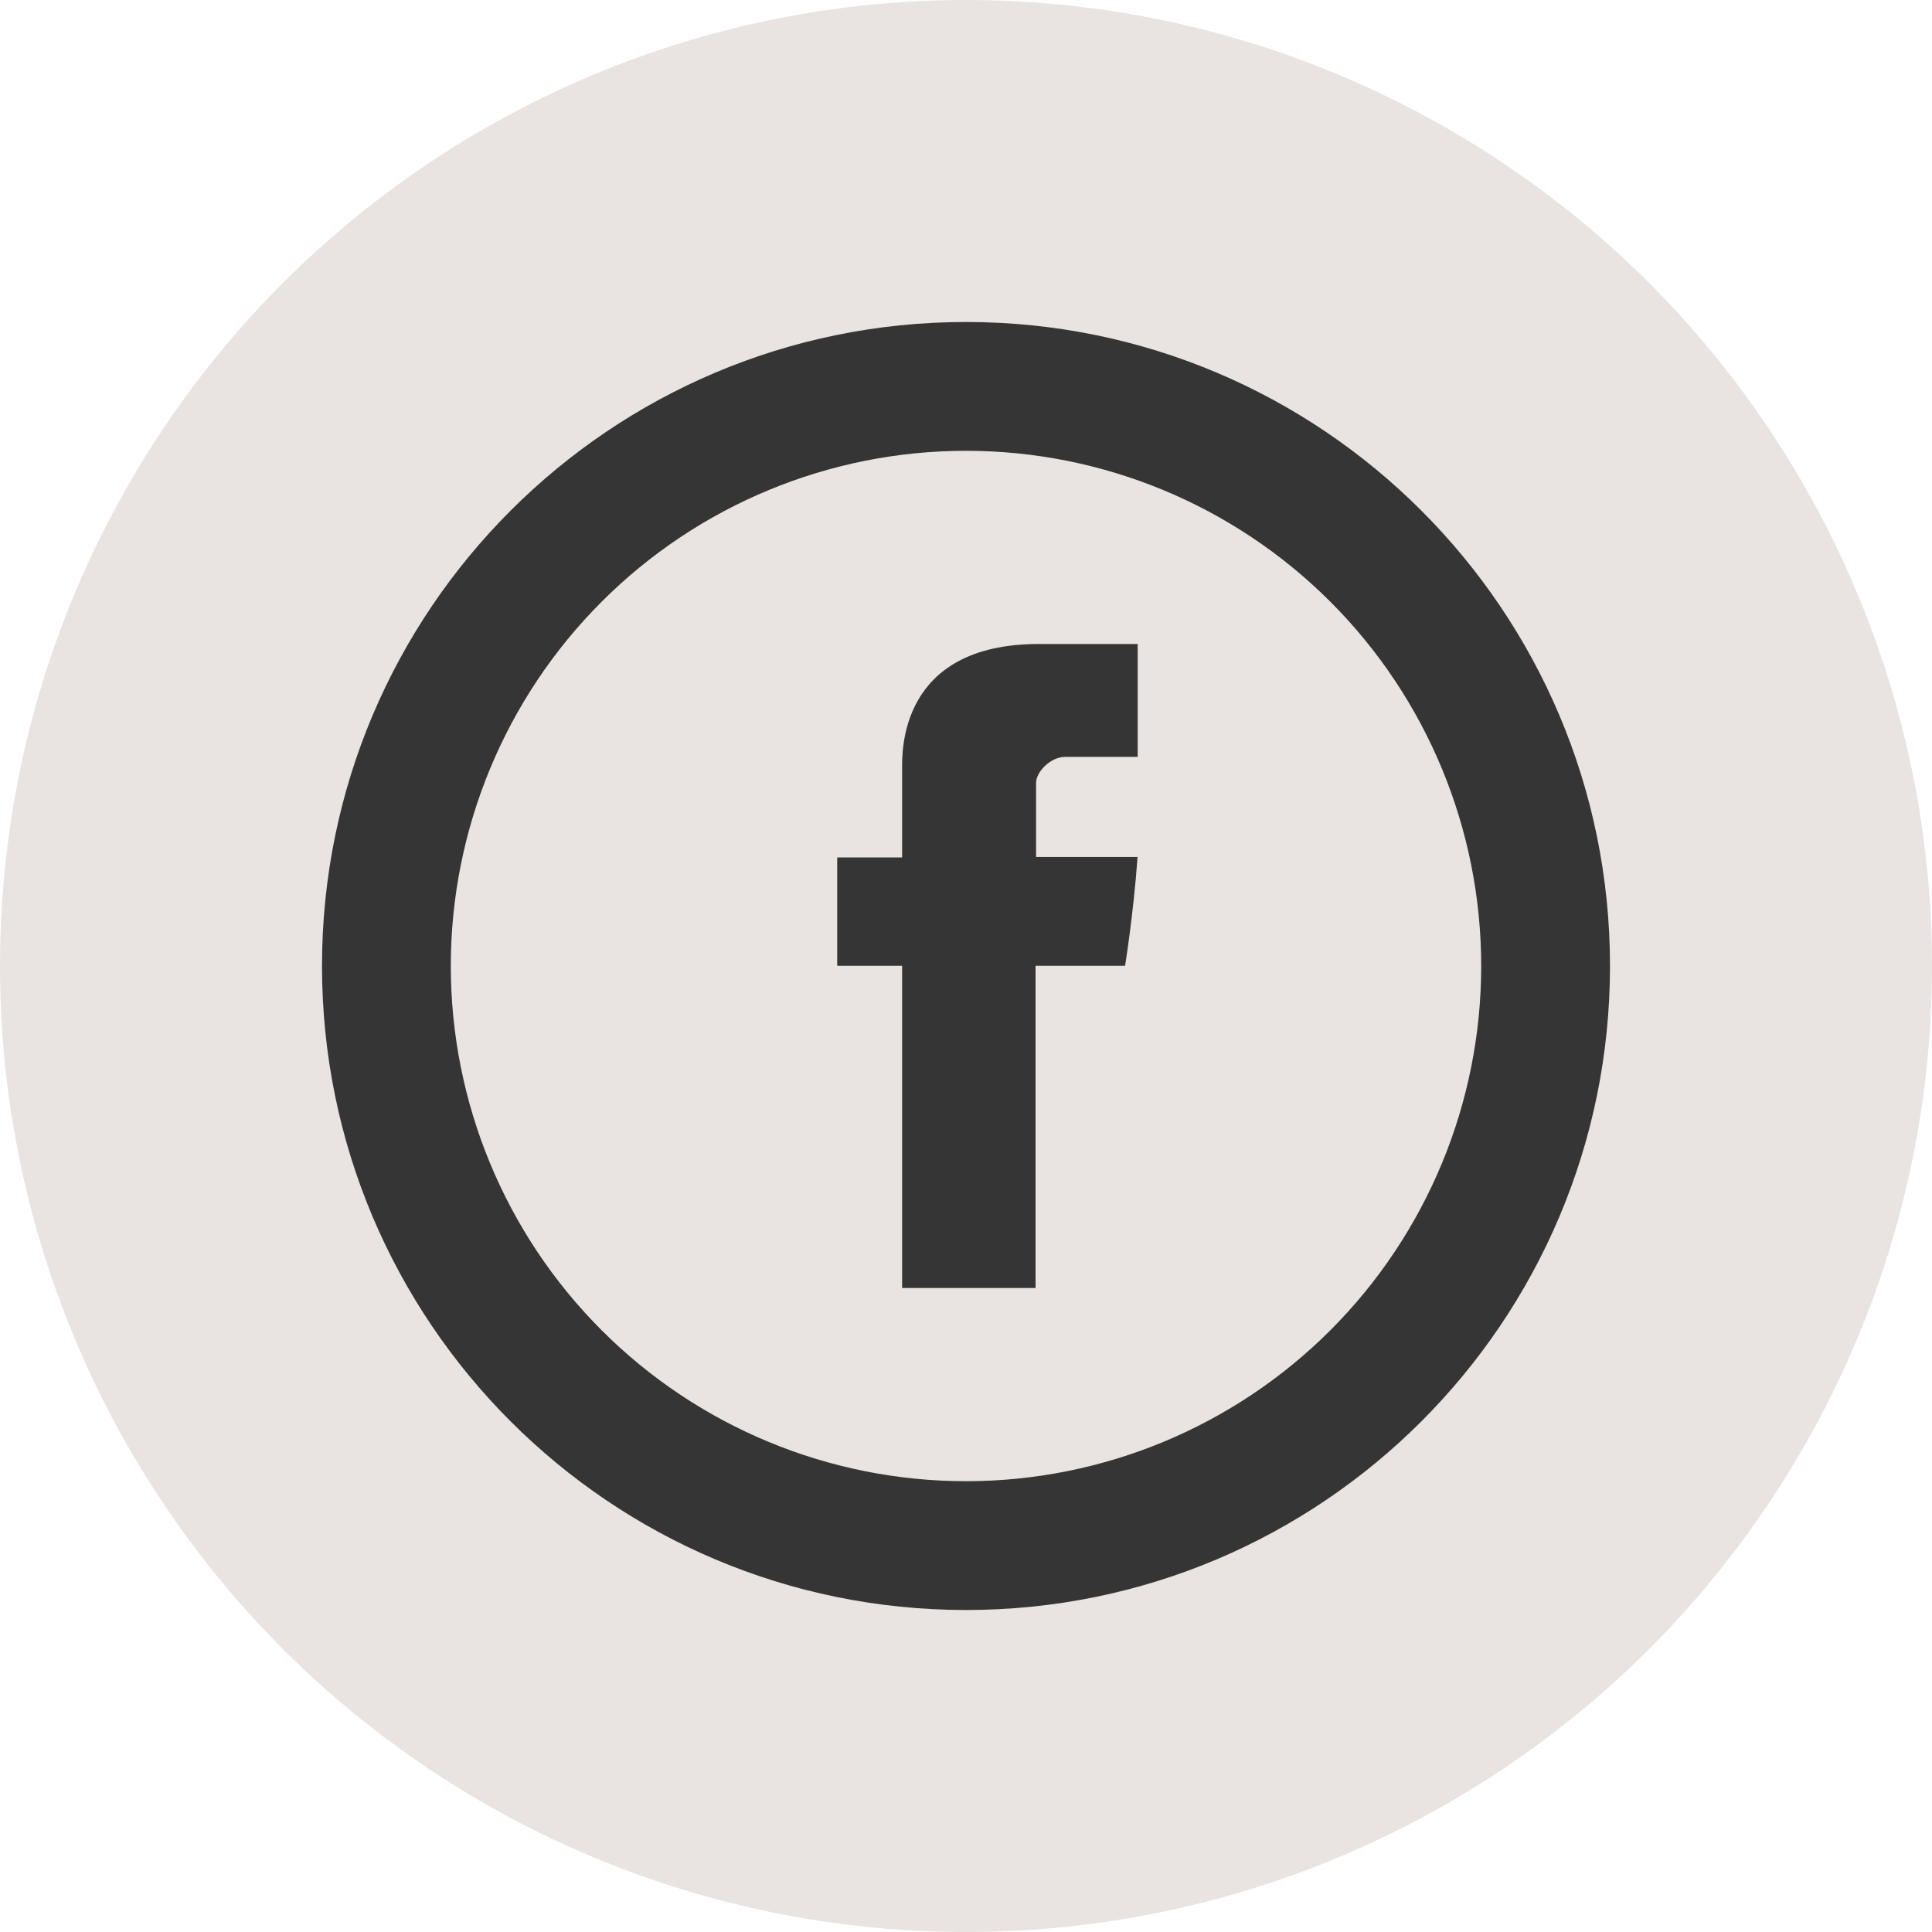 <svg width="30" height="30" viewBox="0 0 30 30" fill="none" xmlns="http://www.w3.org/2000/svg">
<circle cx="15" cy="15" r="15" fill="#E9E3E2"/>
<path d="M14.008 11.937V13.314H13V14.997H14.008V20H16.08V14.997H17.47C17.47 14.997 17.601 14.19 17.664 13.307H16.088V12.157C16.088 11.984 16.314 11.753 16.538 11.753H17.666V10H16.131C13.957 10 14.008 11.685 14.008 11.937Z" fill="#353536"/>
<path d="M15 23C17.122 23 19.157 22.157 20.657 20.657C22.157 19.157 23 17.122 23 15C23 12.878 22.157 10.843 20.657 9.343C19.157 7.843 17.122 7 15 7C12.878 7 10.843 7.843 9.343 9.343C7.843 10.843 7 12.878 7 15C7 17.122 7.843 19.157 9.343 20.657C10.843 22.157 12.878 23 15 23ZM15 25C9.477 25 5 20.523 5 15C5 9.477 9.477 5 15 5C20.523 5 25 9.477 25 15C25 20.523 20.523 25 15 25Z" fill="#353536"/>
</svg>
